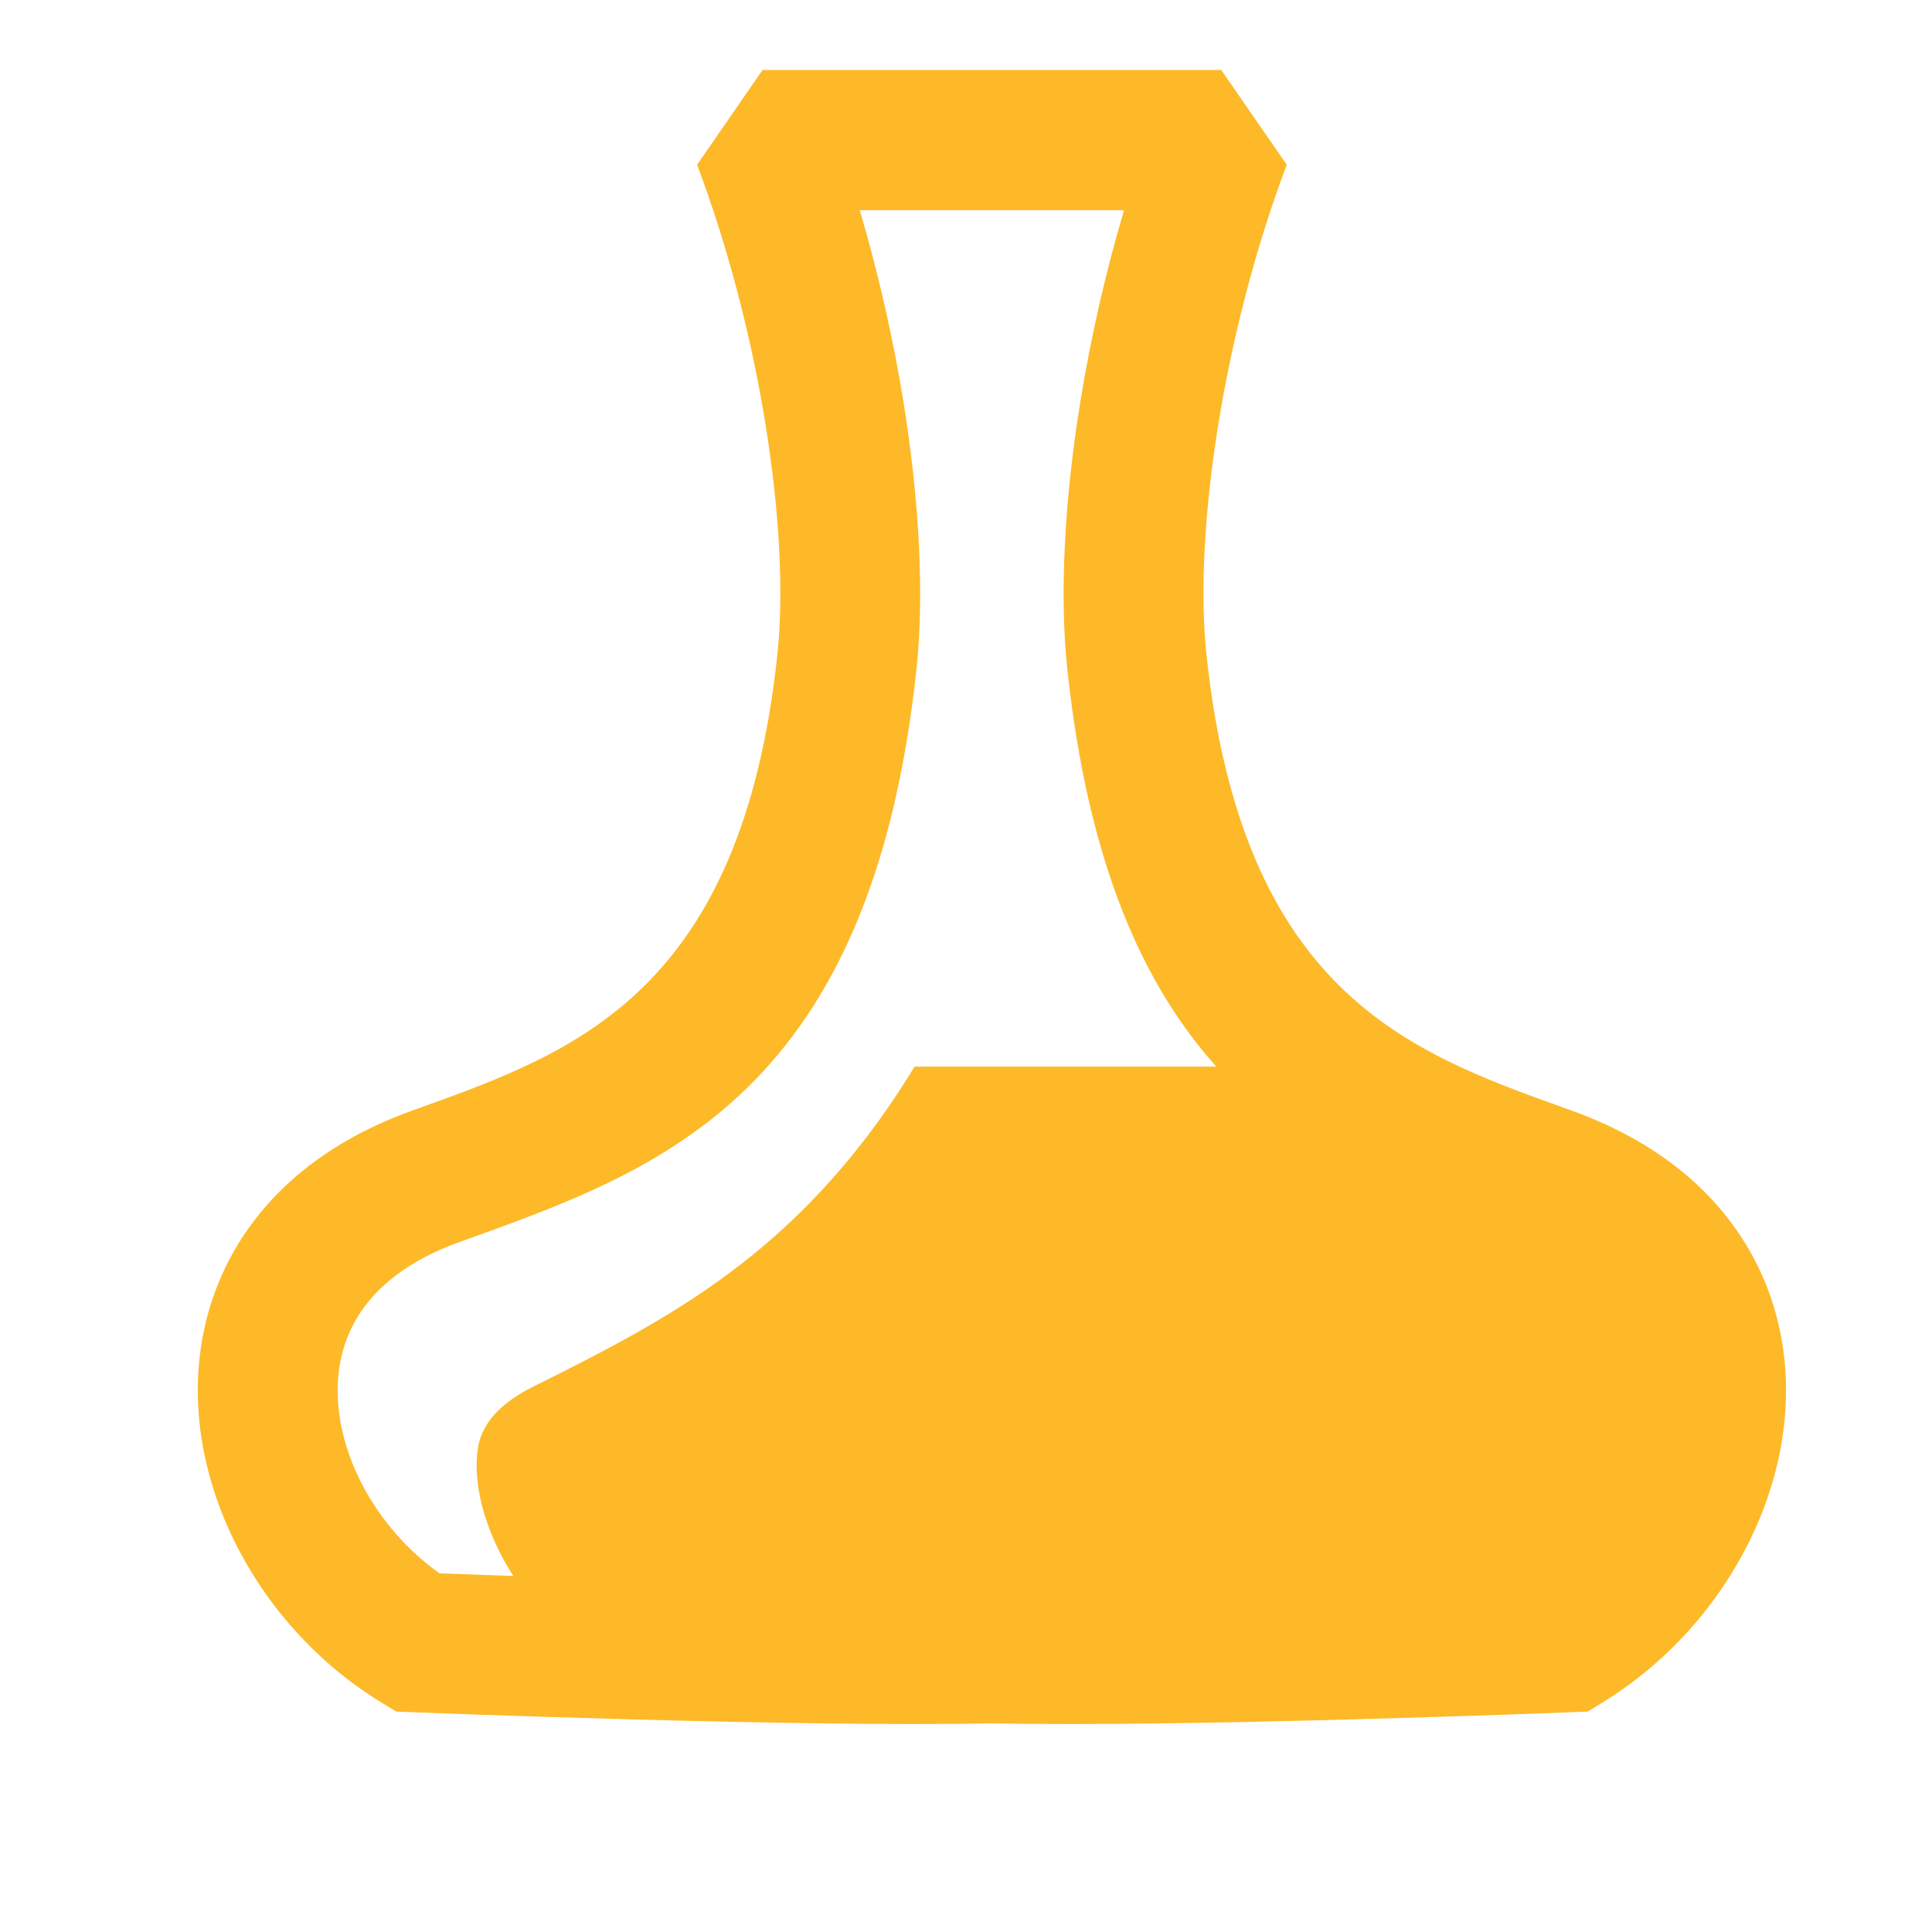 <?xml version="1.0" encoding="UTF-8" standalone="no"?>
<!-- Created with Inkscape (http://www.inkscape.org/) -->

<svg
   xmlns:dc="http://purl.org/dc/elements/1.1/"
   xmlns:cc="http://creativecommons.org/ns#"
   xmlns:rdf="http://www.w3.org/1999/02/22-rdf-syntax-ns#"
   xmlns:svg="http://www.w3.org/2000/svg"
   xmlns="http://www.w3.org/2000/svg"
   xmlns:sodipodi="http://sodipodi.sourceforge.net/DTD/sodipodi-0.dtd"
   xmlns:inkscape="http://www.inkscape.org/namespaces/inkscape"
   width="128"
   height="128"
   id="svg3867"
   version="1.1"
   inkscape:version="0.48.3.1 r9886"
   sodipodi:docname="carafe_dryWhite.svg">
  <defs
     id="defs3869" />
  <sodipodi:namedview
     id="base"
     pagecolor="#ffffff"
     bordercolor="#666666"
     borderopacity="1.0"
     inkscape:pageopacity="0.0"
     inkscape:pageshadow="2"
     inkscape:zoom="1.4"
     inkscape:cx="-80.997862"
     inkscape:cy="16.656588"
     inkscape:document-units="px"
     inkscape:current-layer="layer1"
     showgrid="false"
     inkscape:window-width="1600"
     inkscape:window-height="850"
     inkscape:window-x="0"
     inkscape:window-y="124"
     inkscape:window-maximized="1" />
  <g
     inkscape:label="Layer 1"
     inkscape:groupmode="layer"
     id="layer1"
     transform="translate(0,-924.362)">
    <path
       inkscape:connector-curvature="0"
       id="path74"
       style="fill:#fdb928;fill-opacity:1;fill-rule:evenodd;stroke:none"
       d="m 57.532,928.997 23.378,0 4.339,6.28 c -2.085,5.535 -3.612,11.52 -4.524,17.152 -0.941,5.811 -1.229,11.201 -0.796,15.284 2.371,22.366 13.421,26.348 23.573,30.005 l 0.664,0.24 c 5.476,1.976 9.211,5.104 11.48,8.809 1.634,2.667 2.482,5.599 2.652,8.596 0.163,2.868 -0.312,5.794 -1.321,8.587 -1.9,5.264 -5.737,10.098 -10.776,13.185 l -1.015,0.622 -1.216,0.05 c -0.074,0 -25.529,1.005 -38.254,0.729 -12.724,0.276 -38.179,-0.727 -38.252,-0.729 l -1.216,-0.05 -1.016,-0.622 c -5.039,-3.087 -8.876,-7.921 -10.776,-13.185 -1.009,-2.793 -1.484,-5.72 -1.321,-8.587 0.171,-2.998 1.019,-5.929 2.652,-8.596 2.27,-3.704 6.004,-6.833 11.48,-8.809 l 0.665,-0.24 c 10.151,-3.657 21.2,-7.639 23.573,-30.005 0.431,-4.081 0.145,-9.473 -0.796,-15.284 -0.912,-5.633 -2.44,-11.616 -4.524,-17.152 l 4.338,-6.28 7.013,0 z m 16.365,9.293 -16.936,0 c 1.249,4.219 2.22,8.535 2.893,12.687 1.067,6.598 1.381,12.832 0.868,17.681 -2.986,28.156 -16.894,33.169 -29.67,37.773 l -0.665,0.24 c -3.305,1.191 -5.466,2.933 -6.688,4.924 -0.805,1.313 -1.225,2.775 -1.31,4.277 -0.092,1.633 0.188,3.324 0.777,4.957 1.084,3.003 3.183,5.798 5.951,7.771 1.077,0.042 2.777,0.103 4.891,0.174 -1.542,-2.393 -2.726,-5.576 -2.364,-8.351 0.296,-2.276 2.384,-3.548 3.764,-4.233 8.303,-4.122 15.481,-7.949 22.039,-16.538 1.127,-1.476 2.174,-3.021 3.145,-4.625 l 19.991,0 c -4.819,-5.37 -8.502,-13.421 -9.874,-26.368 -0.515,-4.849 -0.201,-11.084 0.866,-17.681 0.672,-4.152 1.644,-8.469 2.894,-12.687 l -0.573,0 0,0" />
  </g>
</svg>
